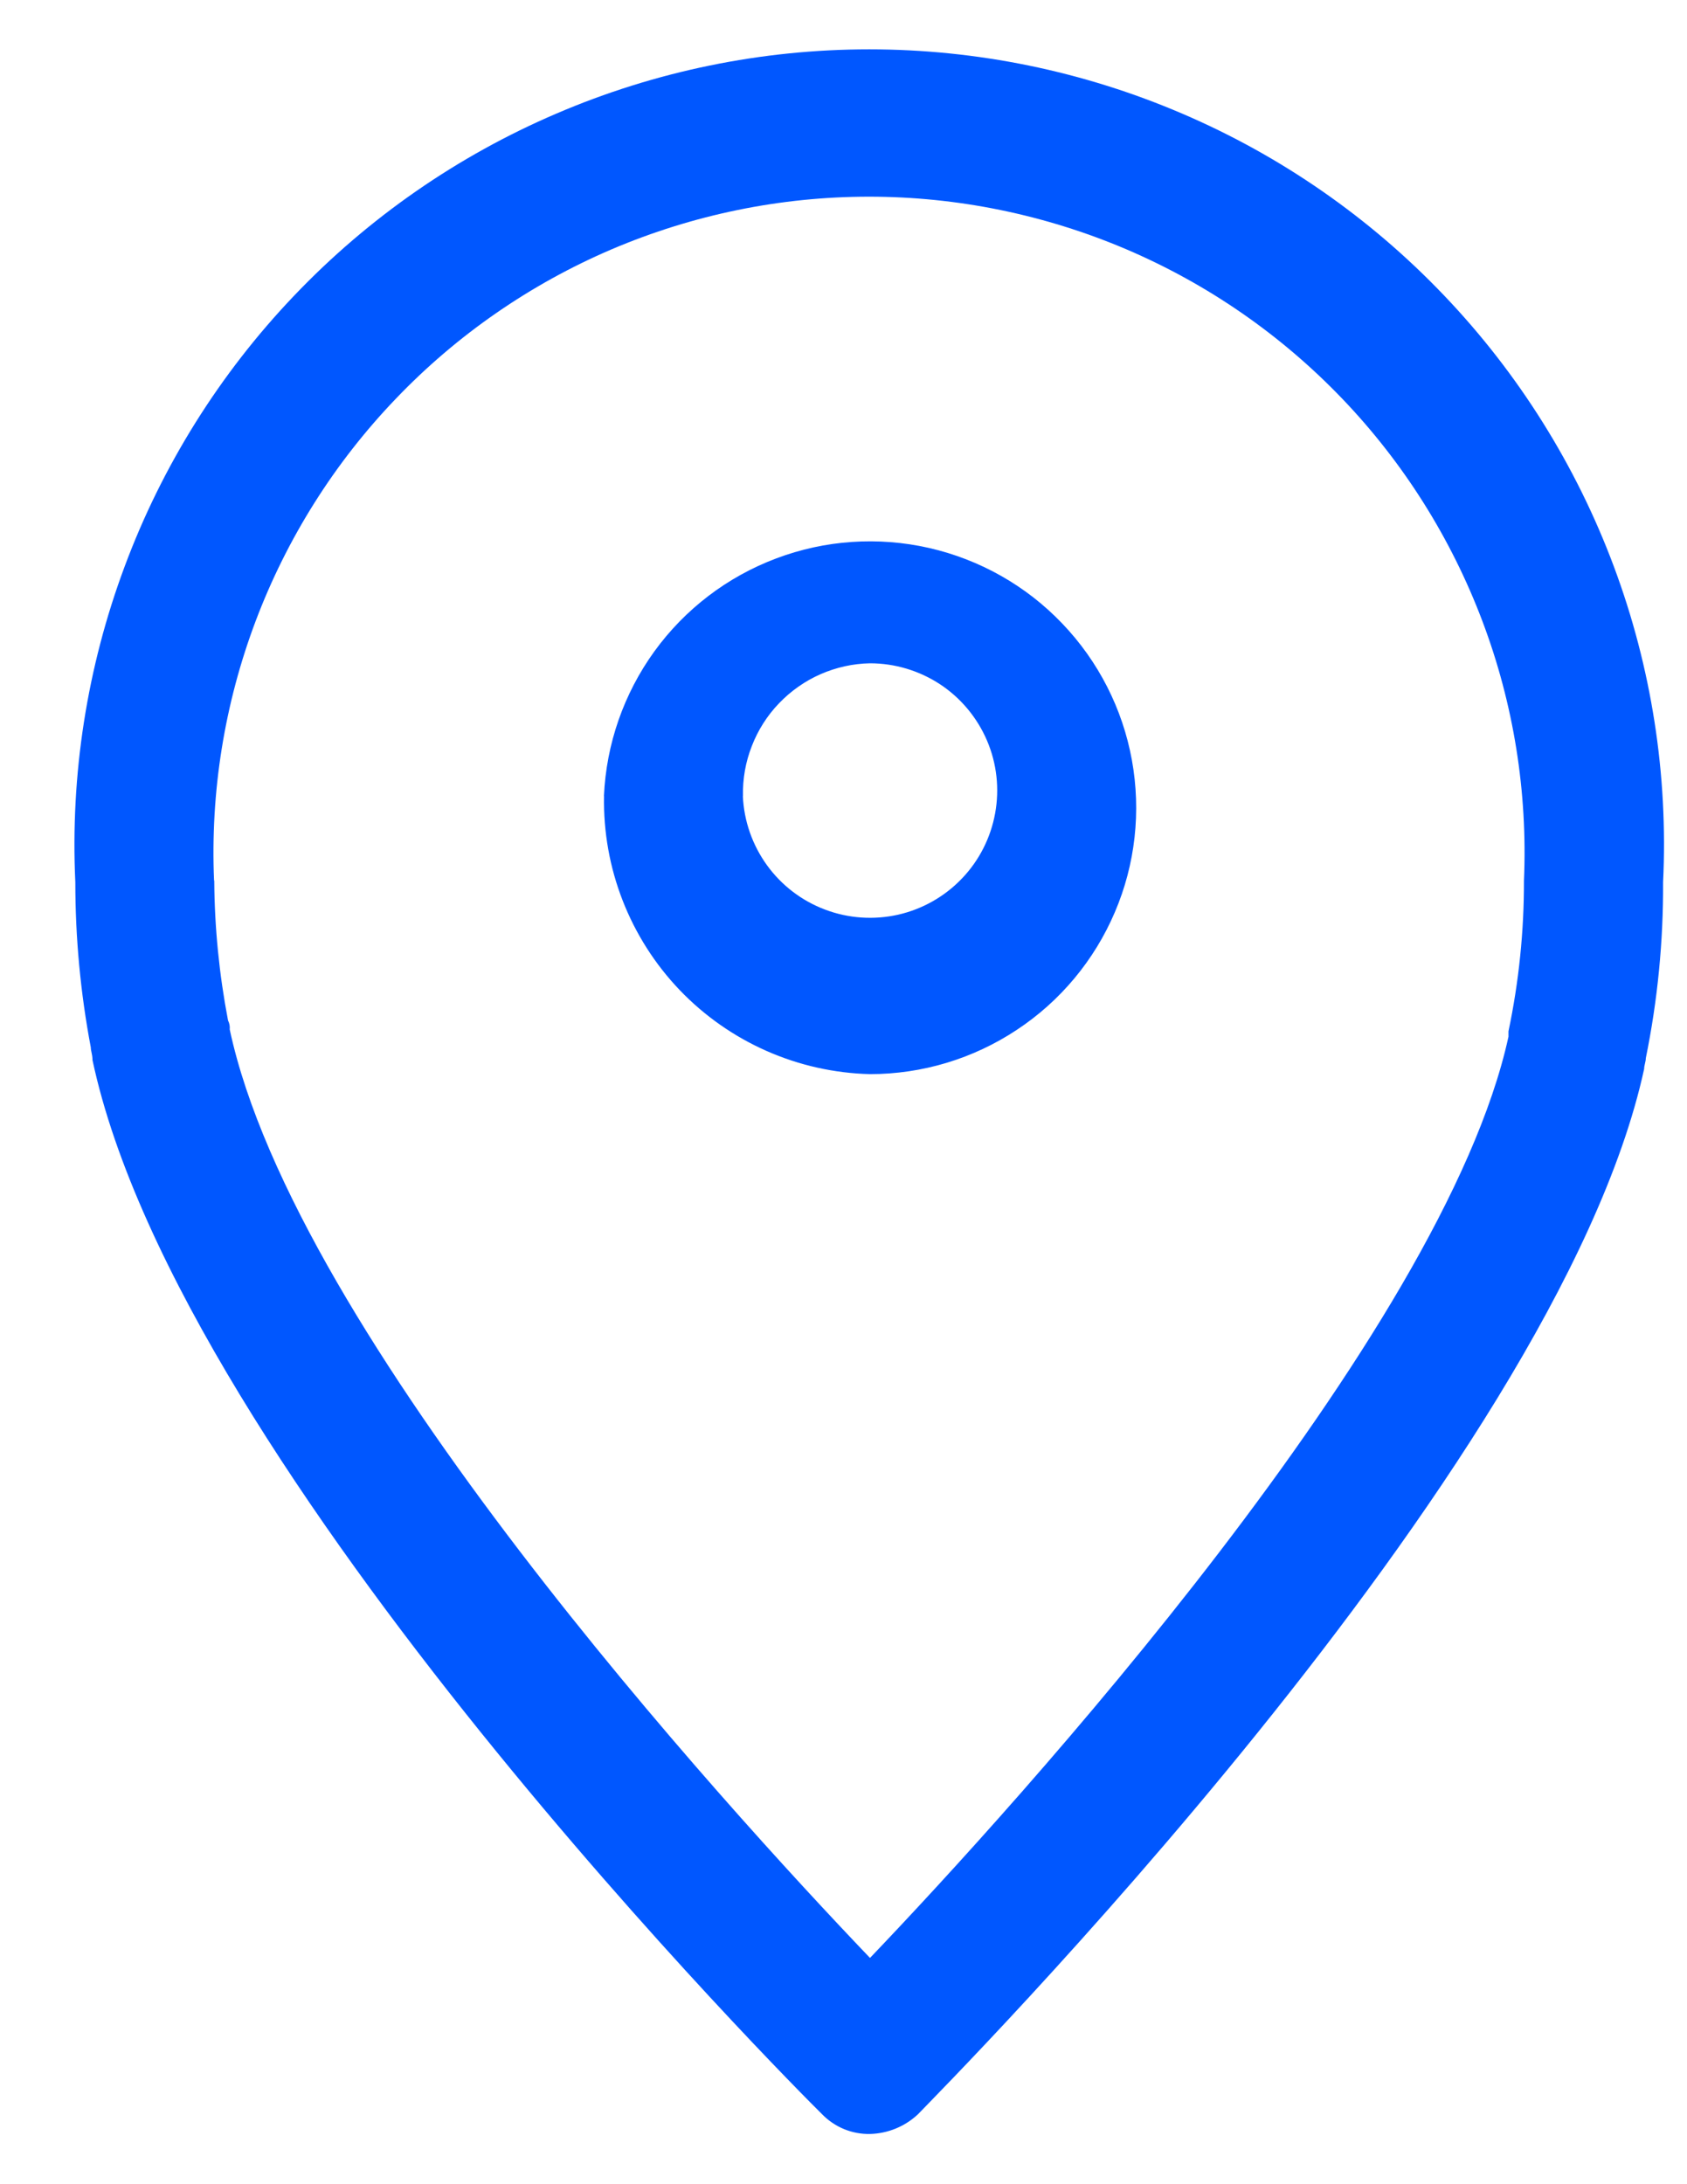 <svg width="17" height="22" viewBox="0 0 17 22" fill="none" xmlns="http://www.w3.org/2000/svg">
<path d="M8.283 21.294C8.024 21.04 1.814 14.819 0.932 10.677C0.932 10.622 0.915 10.586 0.915 10.55C0.811 10.001 0.759 9.444 0.759 8.886C0.708 7.803 0.877 6.721 1.256 5.706C1.634 4.691 2.215 3.763 2.963 2.979C3.711 2.194 4.611 1.57 5.607 1.144C6.603 0.717 7.675 0.497 8.759 0.497C9.843 0.497 10.915 0.717 11.912 1.144C12.908 1.57 13.807 2.194 14.555 2.979C15.303 3.763 15.884 4.691 16.263 5.706C16.642 6.721 16.811 7.803 16.759 8.886C16.762 9.481 16.704 10.075 16.585 10.658C16.585 10.694 16.568 10.731 16.568 10.767C15.686 14.819 9.511 21.022 9.252 21.294C9.121 21.418 8.949 21.489 8.768 21.494C8.678 21.496 8.588 21.479 8.505 21.445C8.421 21.41 8.346 21.359 8.283 21.294ZM2.159 8.869C2.162 9.342 2.209 9.814 2.298 10.279C2.312 10.306 2.318 10.338 2.315 10.369C2.972 13.445 7.297 18.184 8.767 19.721C10.237 18.184 14.544 13.445 15.201 10.442V10.388C15.306 9.888 15.358 9.379 15.357 8.869C15.395 7.978 15.253 7.089 14.938 6.256C14.623 5.422 14.143 4.66 13.527 4.017C12.91 3.373 12.17 2.861 11.35 2.511C10.53 2.162 9.648 1.981 8.757 1.981C7.866 1.981 6.984 2.162 6.164 2.511C5.345 2.861 4.604 3.373 3.988 4.017C3.371 4.66 2.891 5.422 2.576 6.256C2.262 7.089 2.119 7.978 2.157 8.869H2.159ZM6.086 8.019C6.109 7.494 6.286 6.987 6.594 6.561C6.903 6.135 7.329 5.81 7.821 5.625C8.313 5.439 8.849 5.403 9.361 5.519C9.874 5.636 10.341 5.9 10.704 6.28C11.068 6.66 11.312 7.138 11.406 7.655C11.5 8.172 11.441 8.706 11.234 9.189C11.028 9.672 10.684 10.085 10.245 10.374C9.807 10.664 9.293 10.819 8.767 10.819C8.041 10.801 7.351 10.496 6.849 9.972C6.347 9.447 6.073 8.744 6.087 8.018L6.086 8.019ZM7.486 8.019C7.497 8.27 7.582 8.512 7.729 8.715C7.876 8.918 8.08 9.074 8.315 9.162C8.55 9.251 8.806 9.268 9.051 9.213C9.296 9.157 9.519 9.031 9.693 8.849C9.867 8.668 9.983 8.439 10.028 8.192C10.073 7.945 10.045 7.69 9.946 7.459C9.847 7.228 9.683 7.031 9.474 6.893C9.264 6.755 9.018 6.681 8.767 6.681C8.595 6.684 8.426 6.722 8.268 6.791C8.111 6.86 7.969 6.96 7.85 7.084C7.731 7.208 7.638 7.354 7.576 7.515C7.513 7.675 7.483 7.846 7.487 8.018L7.486 8.019Z" fill="#0057FF"/>
</svg>
